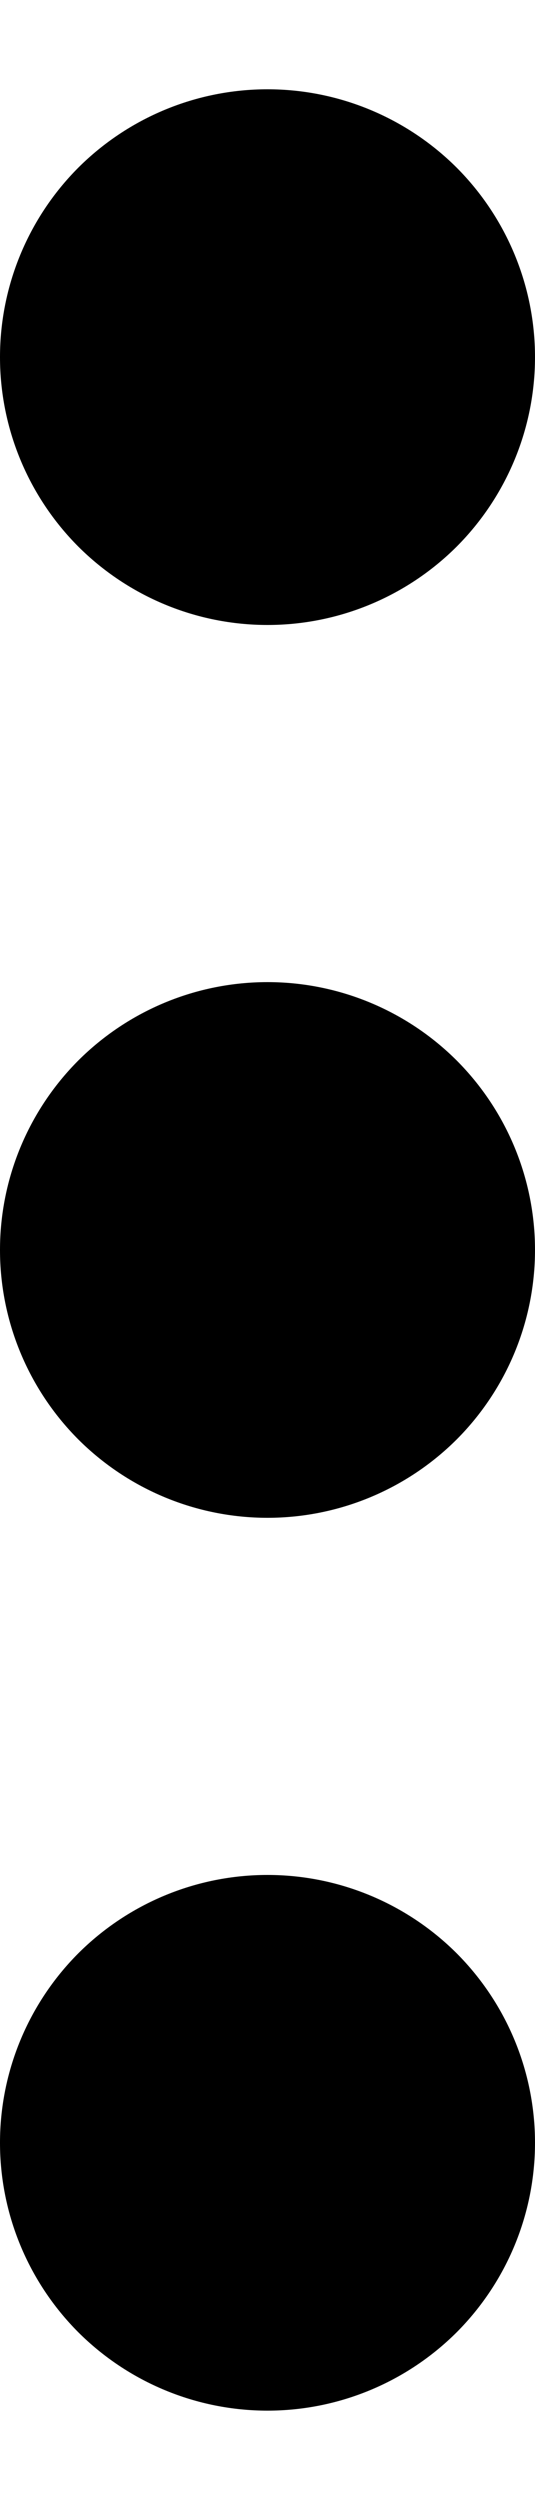 <svg width="3" height="14" viewBox="0 0 3 14" fill="currentColor" xmlns="http://www.w3.org/2000/svg">
<path d="M3 12C3 12.398 2.842 12.779 2.561 13.061C2.279 13.342 1.898 13.5 1.5 13.5C1.102 13.5 0.721 13.342 0.439 13.061C0.158 12.779 0 12.398 0 12C0 11.602 0.158 11.221 0.439 10.939C0.721 10.658 1.102 10.5 1.5 10.5C1.898 10.5 2.279 10.658 2.561 10.939C2.842 11.221 3 11.602 3 12ZM3 7C3 7.398 2.842 7.779 2.561 8.061C2.279 8.342 1.898 8.5 1.5 8.5C1.102 8.5 0.721 8.342 0.439 8.061C0.158 7.779 0 7.398 0 7C0 6.602 0.158 6.221 0.439 5.939C0.721 5.658 1.102 5.5 1.5 5.5C1.898 5.5 2.279 5.658 2.561 5.939C2.842 6.221 3 6.602 3 7ZM3 2C3 2.398 2.842 2.779 2.561 3.061C2.279 3.342 1.898 3.5 1.5 3.5C1.102 3.5 0.721 3.342 0.439 3.061C0.158 2.779 0 2.398 0 2C0 1.602 0.158 1.221 0.439 0.939C0.721 0.658 1.102 0.5 1.5 0.5C1.898 0.5 2.279 0.658 2.561 0.939C2.842 1.221 3 1.602 3 2Z"/>
</svg>
